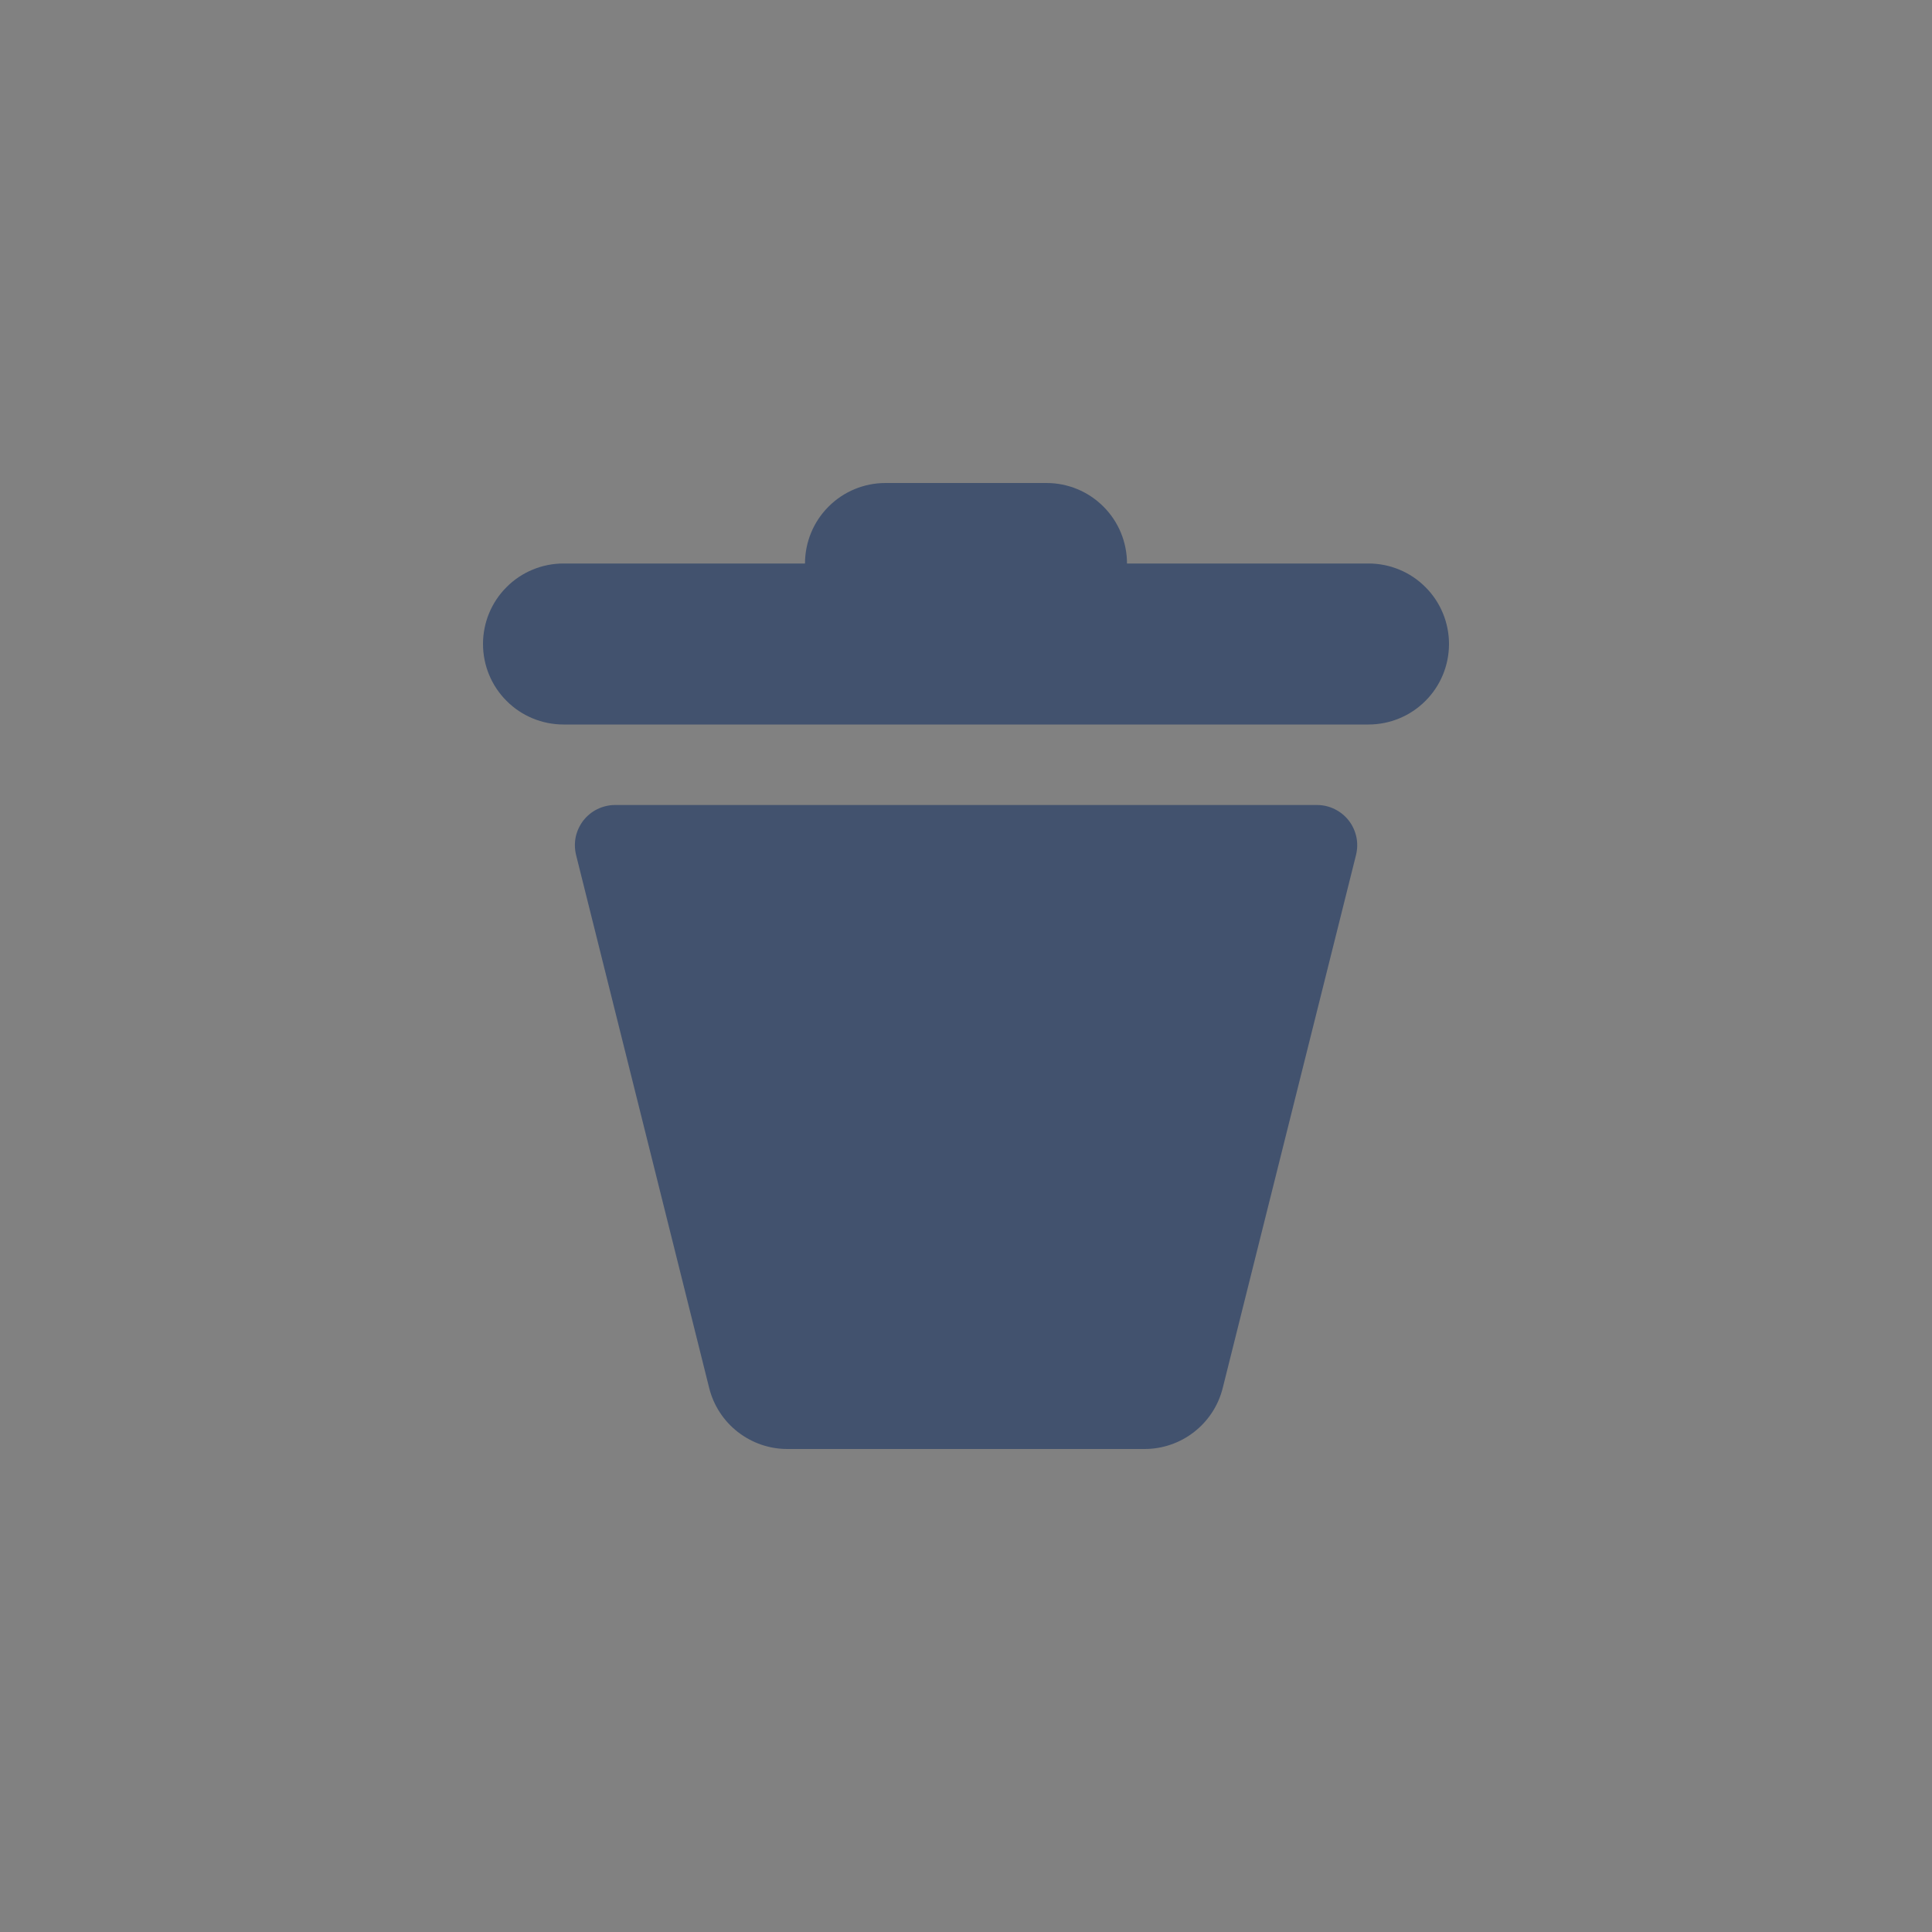 <svg width="24" height="24" viewBox="0 0 24 24" fill="none" xmlns="http://www.w3.org/2000/svg">
<rect x="0" y="0" width="24" height="24" fill="#808080" stroke="none"/>
<rect width="24" height="24" fill="white" fill-opacity="0.01"/>
<path fill-rule="evenodd" clip-rule="evenodd" d="M7 7H17C17.265 7 17.52 7.105 17.707 7.293C17.895 7.48 18 7.735 18 8C18 8.265 17.895 8.52 17.707 8.707C17.52 8.895 17.265 9 17 9H7C6.735 9 6.48 8.895 6.293 8.707C6.105 8.52 6 8.265 6 8C6 7.735 6.105 7.48 6.293 7.293C6.48 7.105 6.735 7 7 7V7ZM9.78 18C9.557 18 9.341 17.925 9.165 17.788C8.989 17.651 8.864 17.459 8.81 17.243L7.156 10.62C7.138 10.546 7.137 10.47 7.152 10.396C7.168 10.322 7.201 10.252 7.247 10.192C7.294 10.133 7.353 10.084 7.421 10.051C7.49 10.018 7.564 10 7.64 10H16.36C16.436 10 16.511 10.017 16.579 10.051C16.647 10.084 16.707 10.132 16.754 10.192C16.801 10.252 16.833 10.322 16.849 10.396C16.865 10.47 16.863 10.547 16.845 10.621L15.189 17.243C15.135 17.459 15.01 17.651 14.834 17.788C14.659 17.925 14.442 18 14.219 18H9.781H9.78ZM11 6H13C13.265 6 13.52 6.105 13.707 6.293C13.895 6.48 14 6.735 14 7H10C10 6.735 10.105 6.48 10.293 6.293C10.48 6.105 10.735 6 11 6V6Z" fill="#42526E"/>
</svg>
